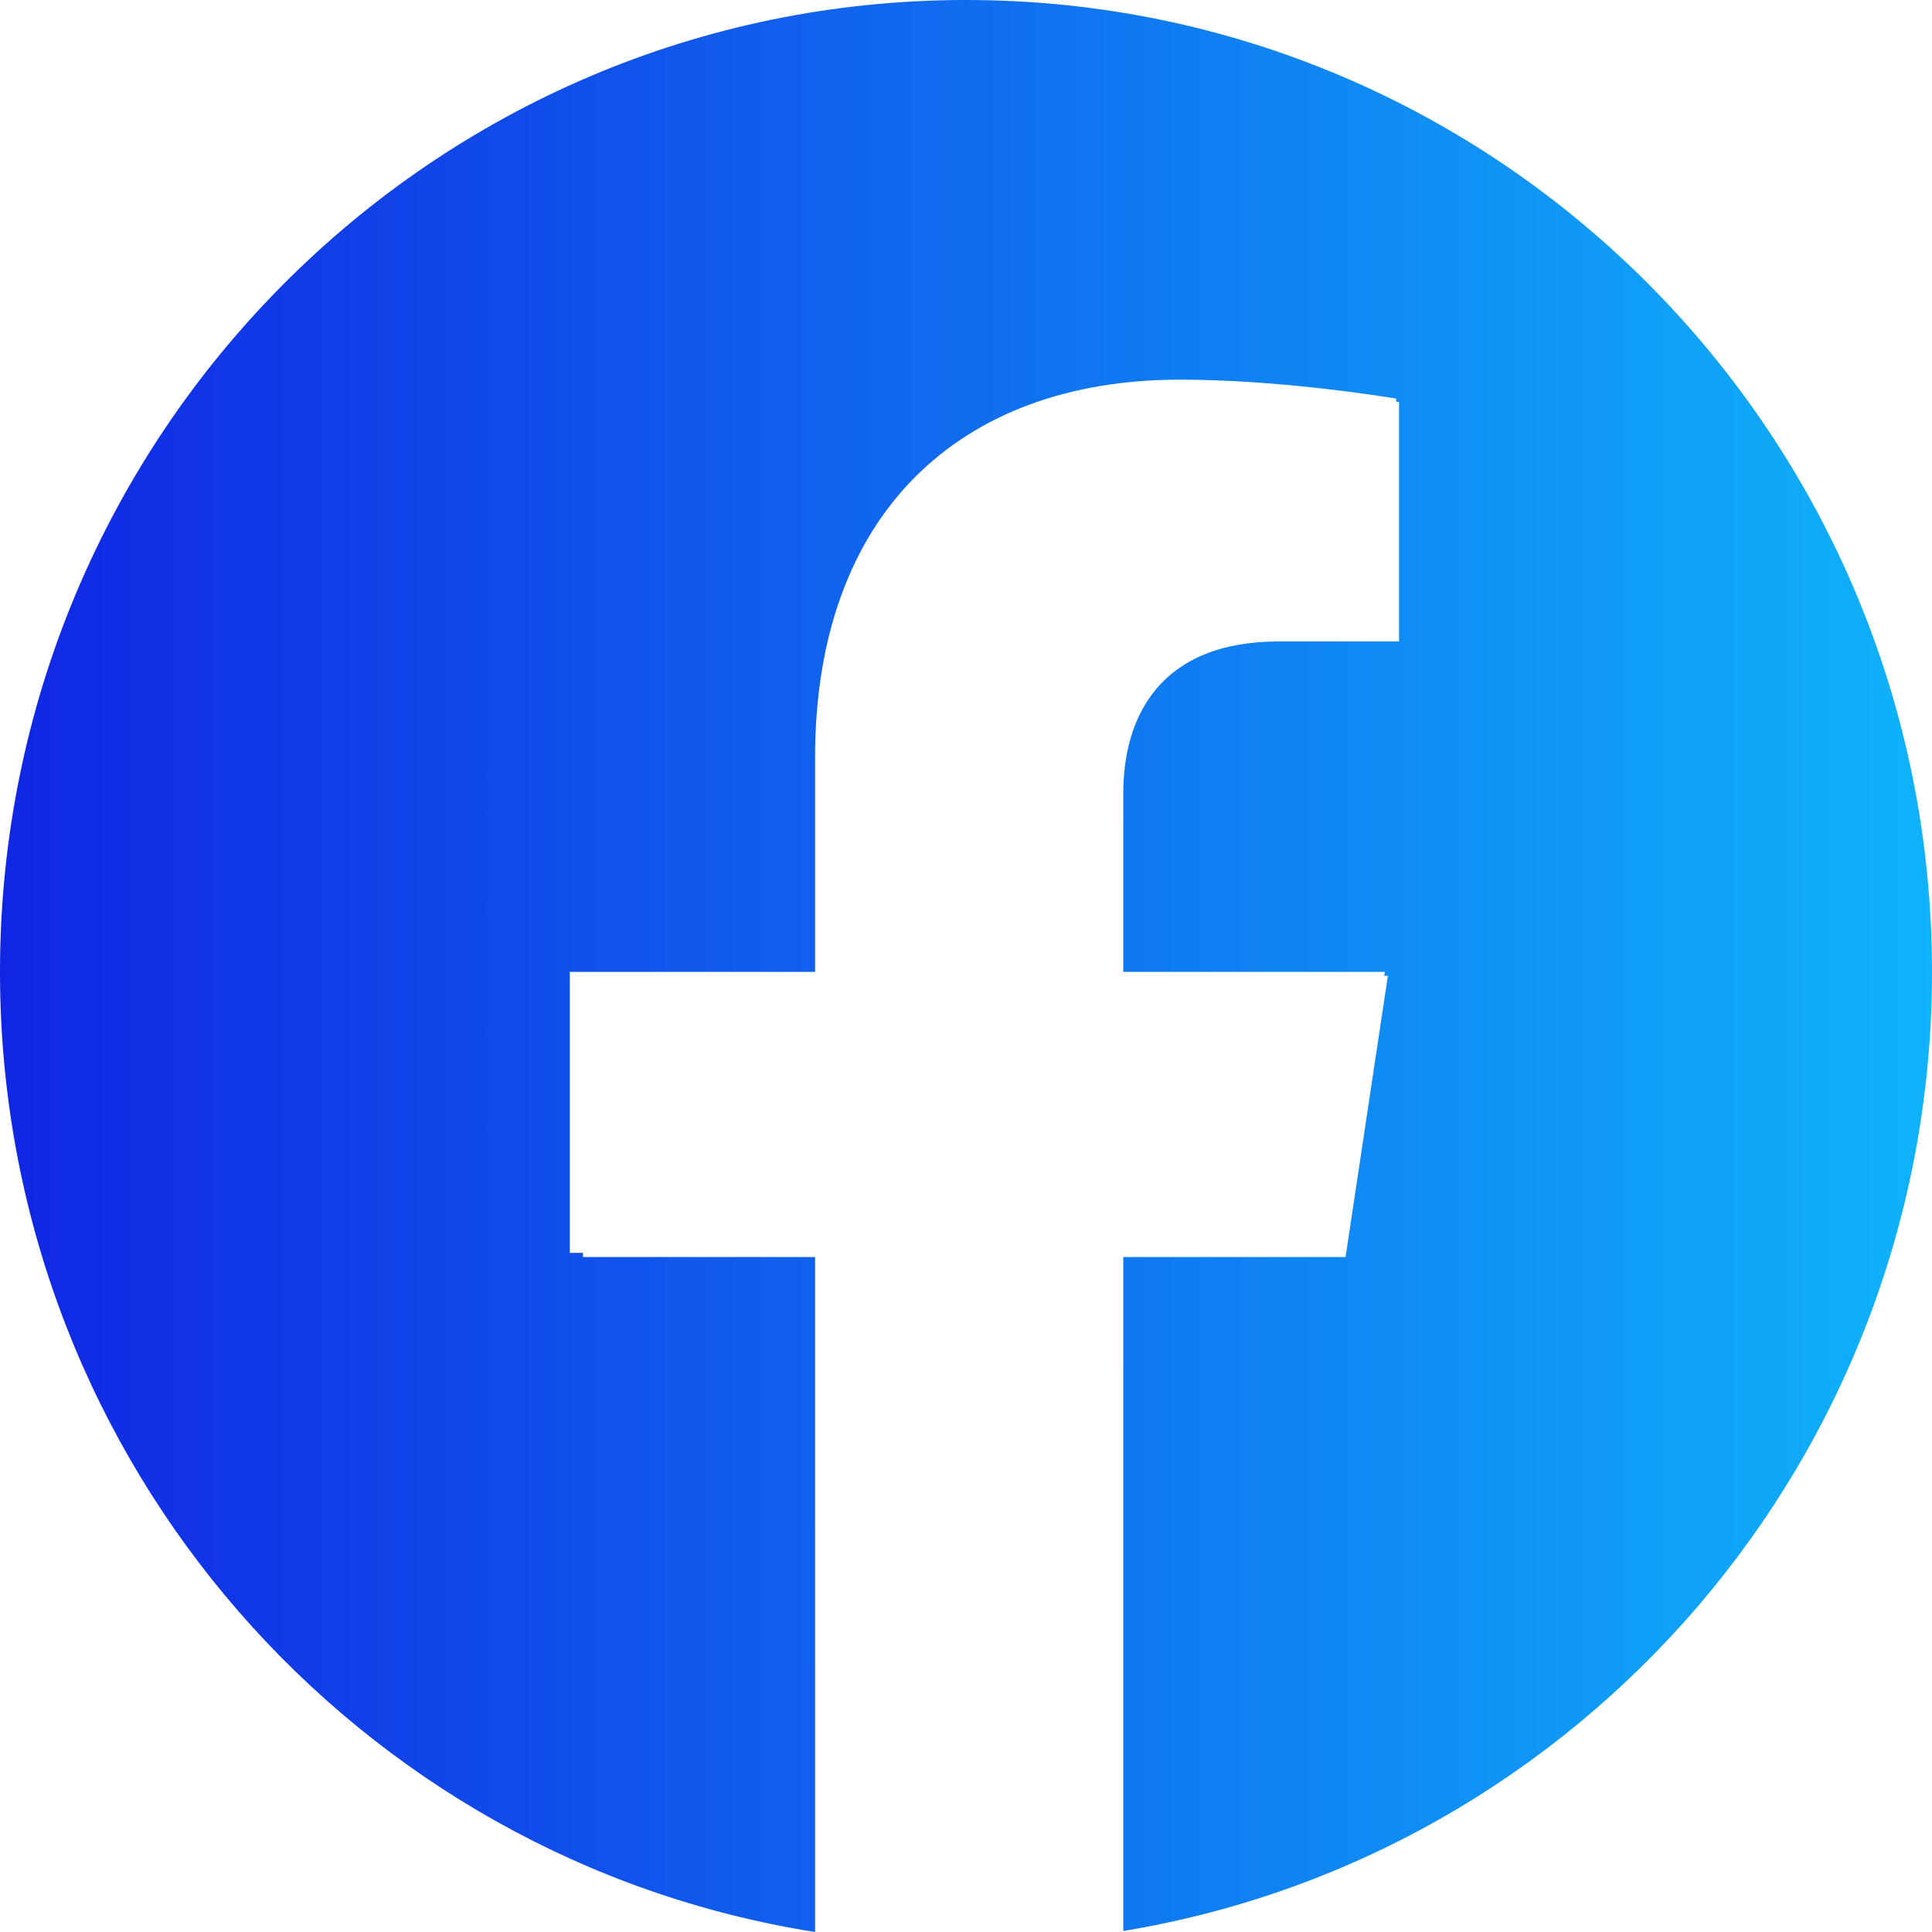<svg width="115" height="115" viewBox="0 0 115 115" fill="none" xmlns="http://www.w3.org/2000/svg">
<g id="ad buying">
<path id="social-graphic-back-icon" fill-rule="evenodd" clip-rule="evenodd" d="M57.5 0C89.256 0 115 25.901 115 57.851C115 86.727 93.973 110.66 66.484 115L66.861 114.937L66.862 74.825H80.093L82.61 58.087L82.395 58.087L82.432 57.851L66.861 57.851L66.862 47.225C66.862 42.646 69.061 38.182 76.115 38.182H83.276V23.933L83.251 23.928C83.224 23.924 83.176 23.916 83.106 23.904L83.106 23.728L83.052 23.719C82.414 23.612 76.194 22.598 70.234 22.598C57.1 22.598 48.516 30.607 48.516 45.106V57.851H33.916V74.574L34.698 74.574L34.698 74.825L48.515 74.825L48.516 115C21.302 110.703 0.421 87.203 0.006 58.716L0 57.851C0 25.901 25.744 0 57.5 0Z" fill="url(#paint0_linear)"/>
</g>
<defs>
<linearGradient id="paint0_linear" x1="115" y1="57.5" x2="0" y2="57.5" gradientUnits="userSpaceOnUse">
<stop stop-color="#0FB3FA"/>
<stop offset="1" stop-color="#1026E4"/>
</linearGradient>
</defs>
</svg>
